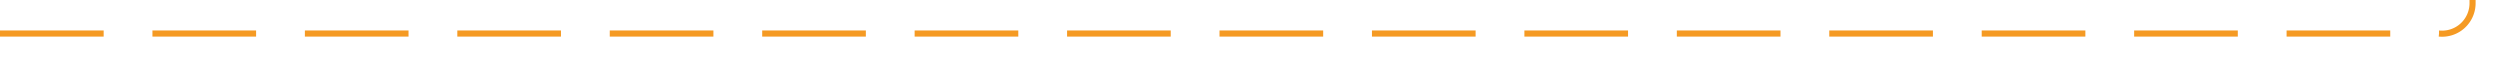﻿<?xml version="1.0" encoding="utf-8"?>
<svg version="1.1" xmlns:xlink="http://www.w3.org/1999/xlink" width="410px" height="10px" preserveAspectRatio="xMinYMid meet" viewBox="2991 2074  410 8" xmlns="http://www.w3.org/2000/svg">
  <path d="M 2991 2078.5  L 3391 2078.5  A 5 5 0 0 0 3396.5 2073.5 L 3396.5 860  " stroke-width="1" stroke-dasharray="17,8" stroke="#f59a23" fill="none" />
  <path d="M 3391.854 865.054  L 3396.5 860.407  L 3401.146 865.054  L 3401.854 864.346  L 3396.854 859.346  L 3396.5 858.993  L 3396.146 859.346  L 3391.146 864.346  L 3391.854 865.054  Z " fill-rule="nonzero" fill="#f59a23" stroke="none" />
</svg>